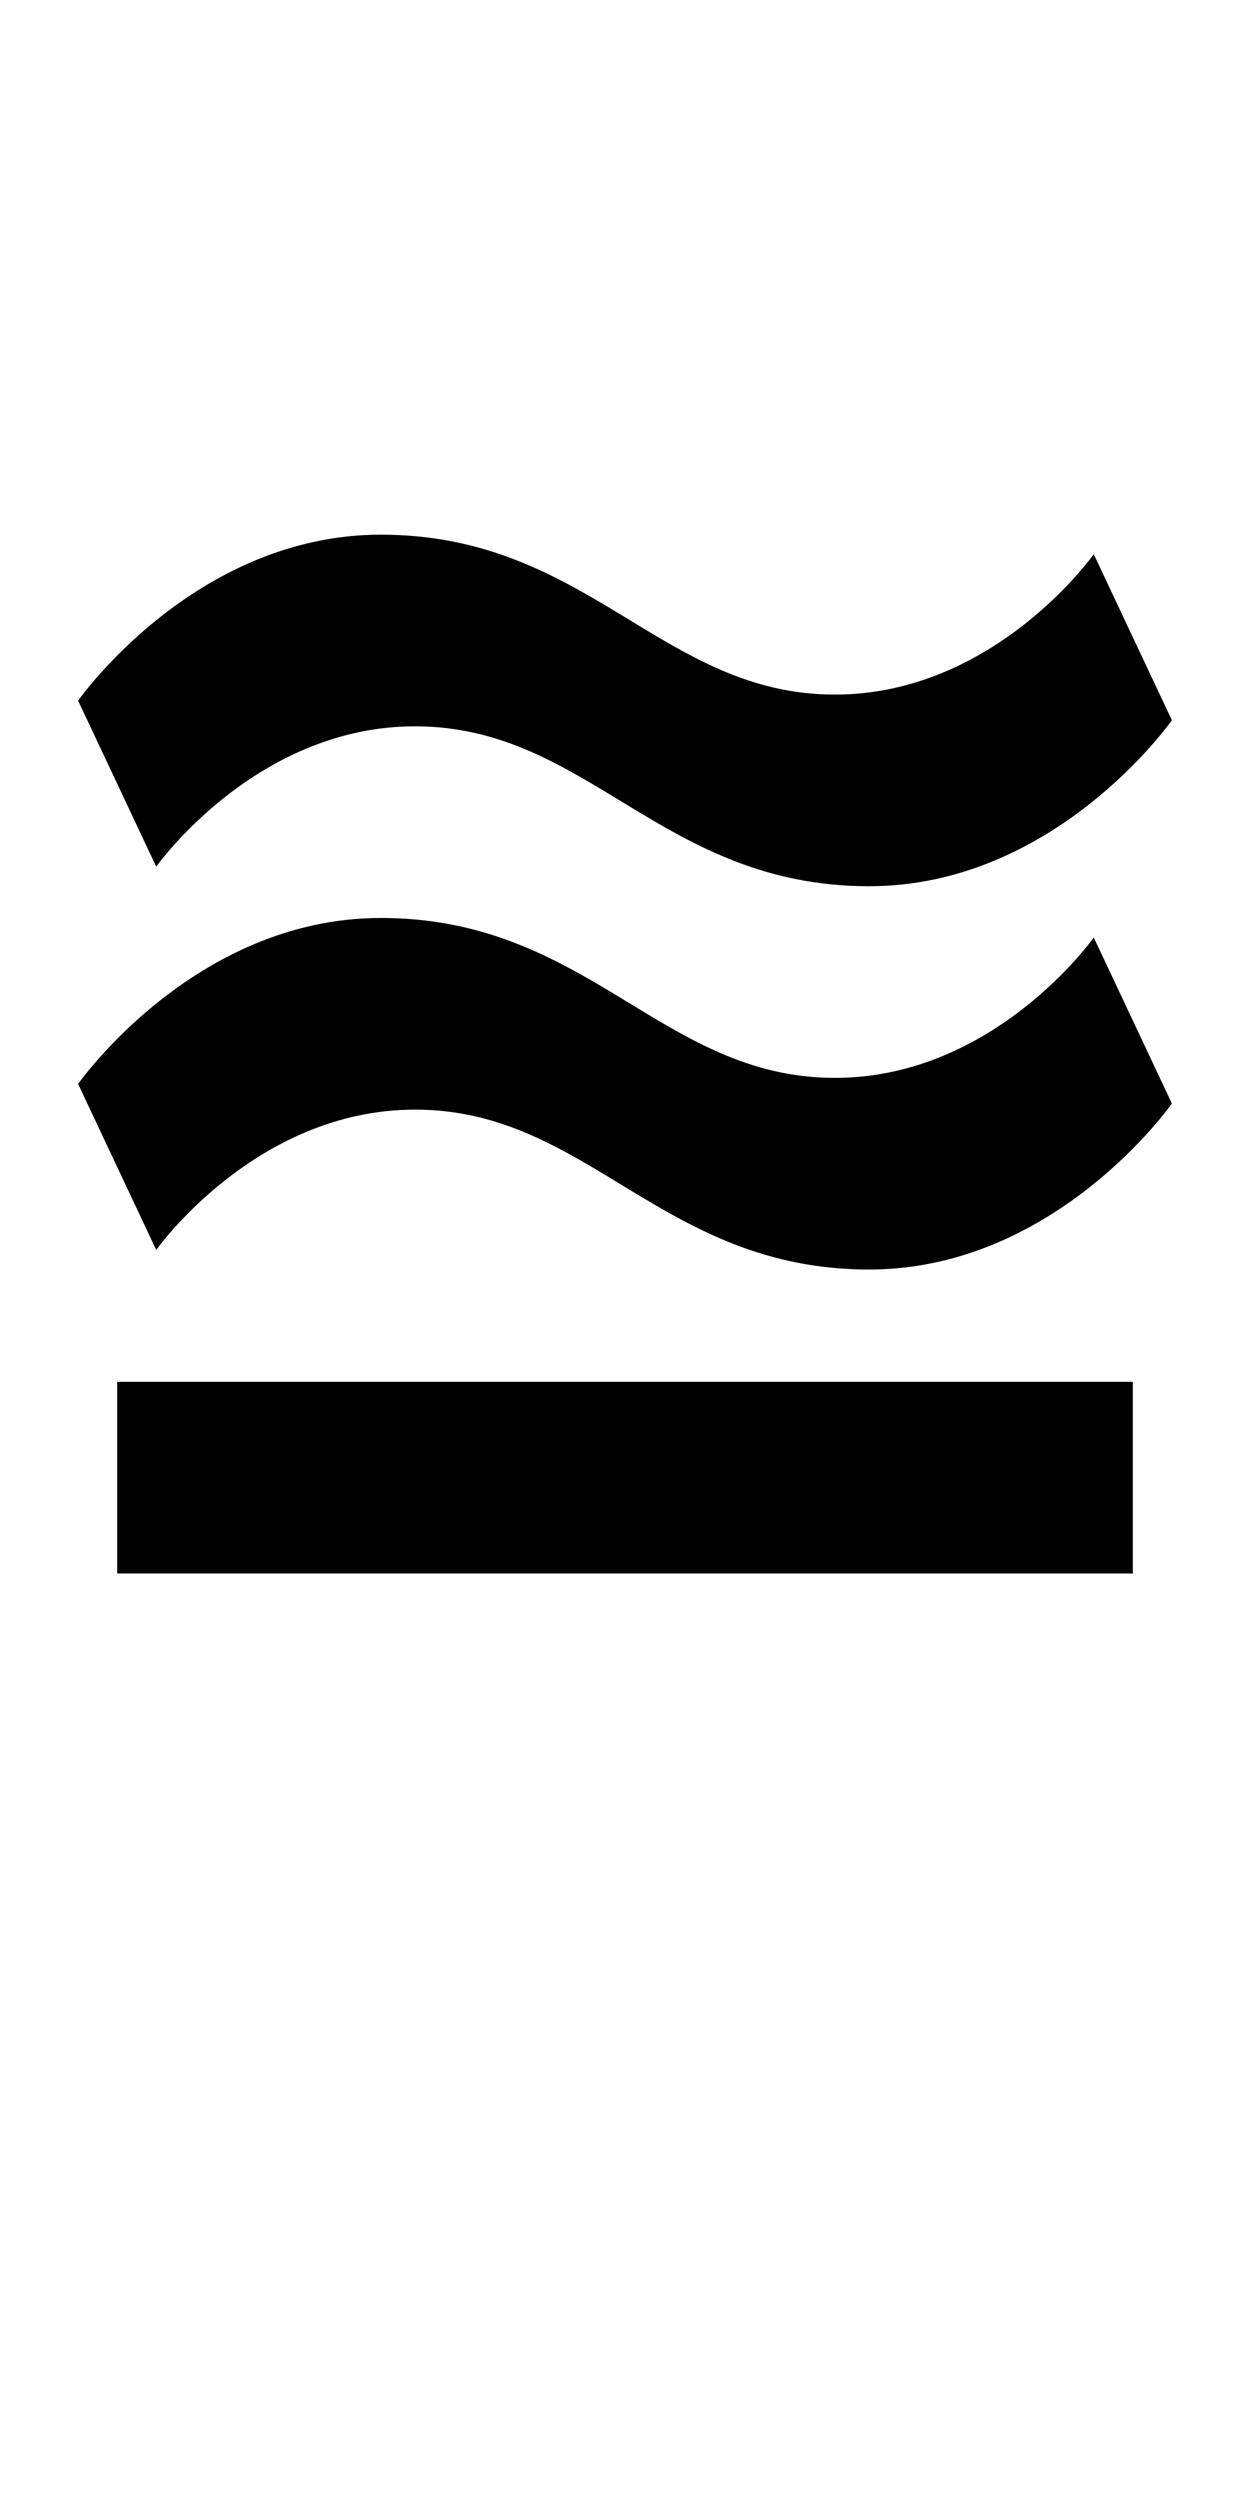 <?xml version="1.0" encoding="UTF-8" standalone="no"?>
<!-- Created with Inkscape (http://www.inkscape.org/) -->

<svg
   xmlns:dc="http://purl.org/dc/elements/1.1/"
   xmlns:cc="http://creativecommons.org/ns#"
   xmlns:rdf="http://www.w3.org/1999/02/22-rdf-syntax-ns#"
   xmlns:svg="http://www.w3.org/2000/svg"
   xmlns="http://www.w3.org/2000/svg"
   version="1.1"
   width="1024"
   height="2048"
   id="svg3355">
  <defs
     id="defs3357" />
  <path
     d="M 312,438 C 159.004,438 64,574 64,574 l 64,136 c 0,0 81,-115 212,-115 141.998,0 201.996,131 372,131 153,0 248,-136 248,-136 L 896,454 c 0,0 -81.001,115 -212,115 C 542.003,569 481.998,438 312,438 z m 0,314 C 159.004,752 64,888 64,888 l 64,136 c 0,0 81,-115 212,-115 141.998,0 201.996,131 372,131 153,0 248,-136 248,-136 L 896,768 c 0,0 -81.001,115 -212,115 C 542.003,883 481.998,752 312,752 z m -216,380 0,157 832,0 0,-157 -832,0 z"
     id="path8090"
     style="fill:#000000;fill-opacity:1;stroke:none;display:inline" />
</svg>
